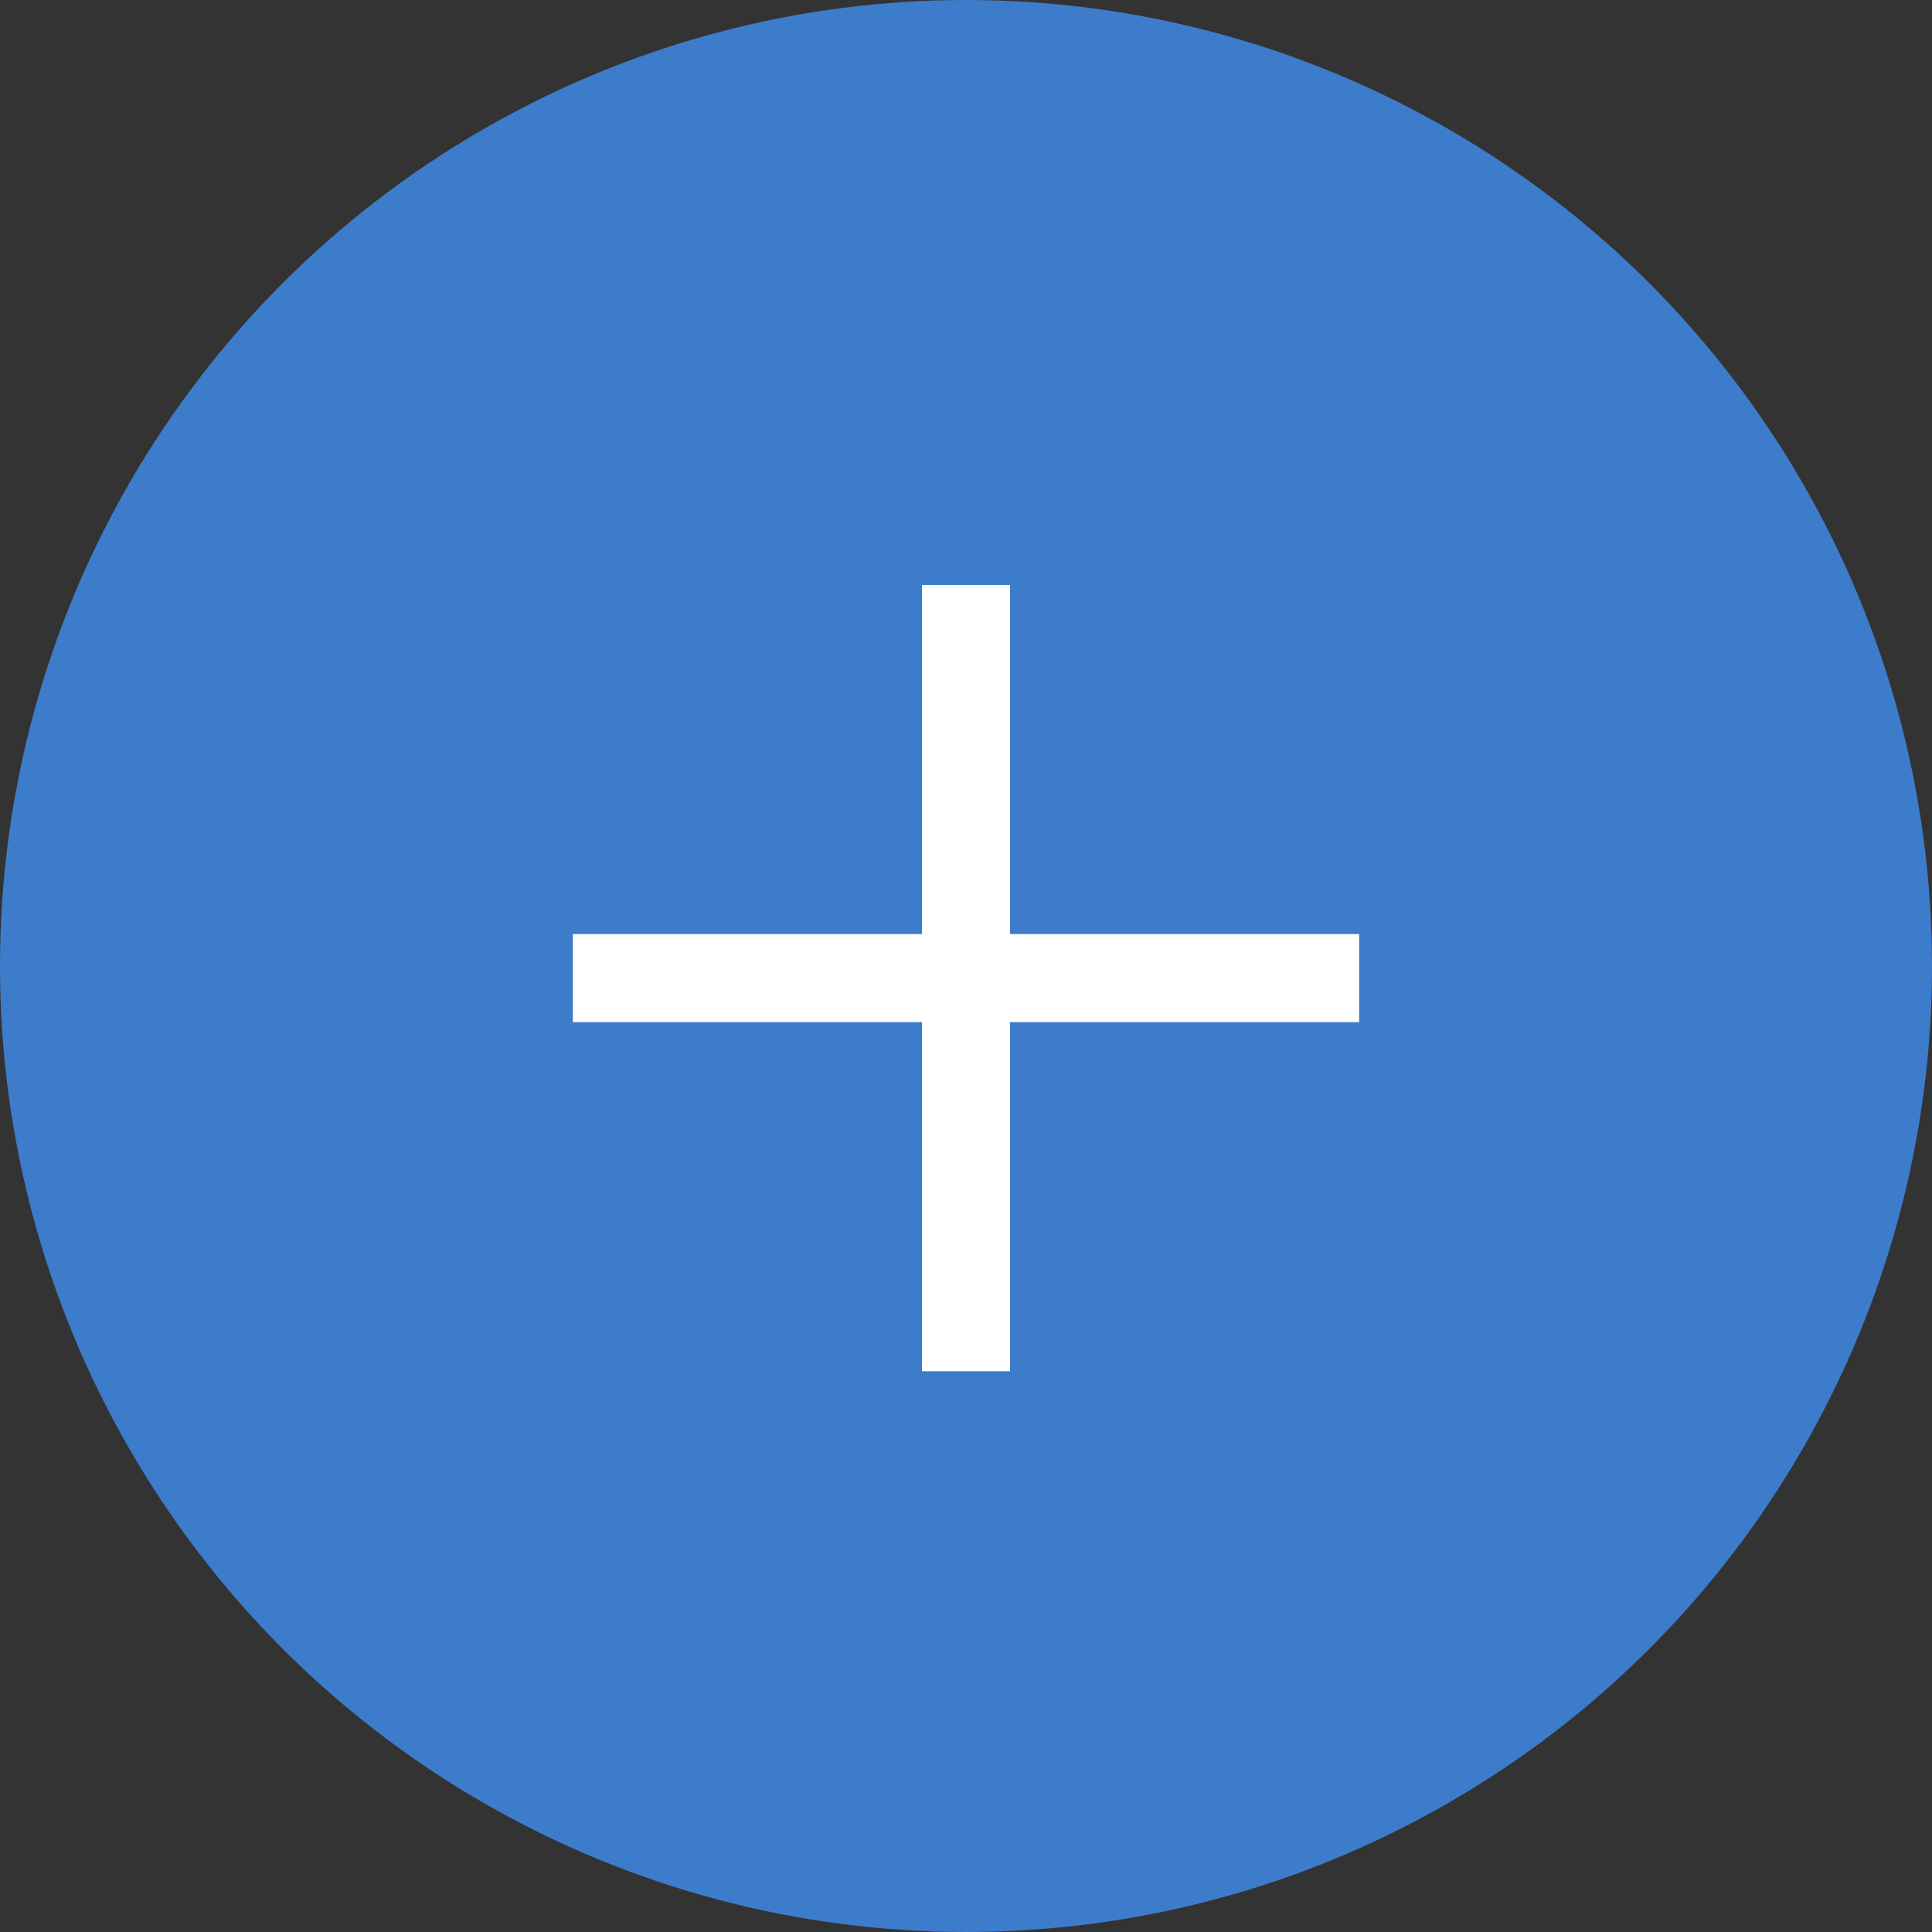 <svg width="50" height="50" viewBox="0 0 50 50" fill="none" xmlns="http://www.w3.org/2000/svg">
<rect x="0" y="0" width="50" height="50" fill="#333333" stroke="none"/>
<circle cx="25" cy="25" r="25" fill="#3D7CCA"/>
<path d="M35.174 26.453L35.174 24.174L26.14 24.174L26.14 15.139H23.86L23.86 24.174L14.826 24.174L14.826 26.453L23.86 26.453L23.86 35.488H26.14L26.14 26.453L35.174 26.453Z" fill="white"/>
</svg>

